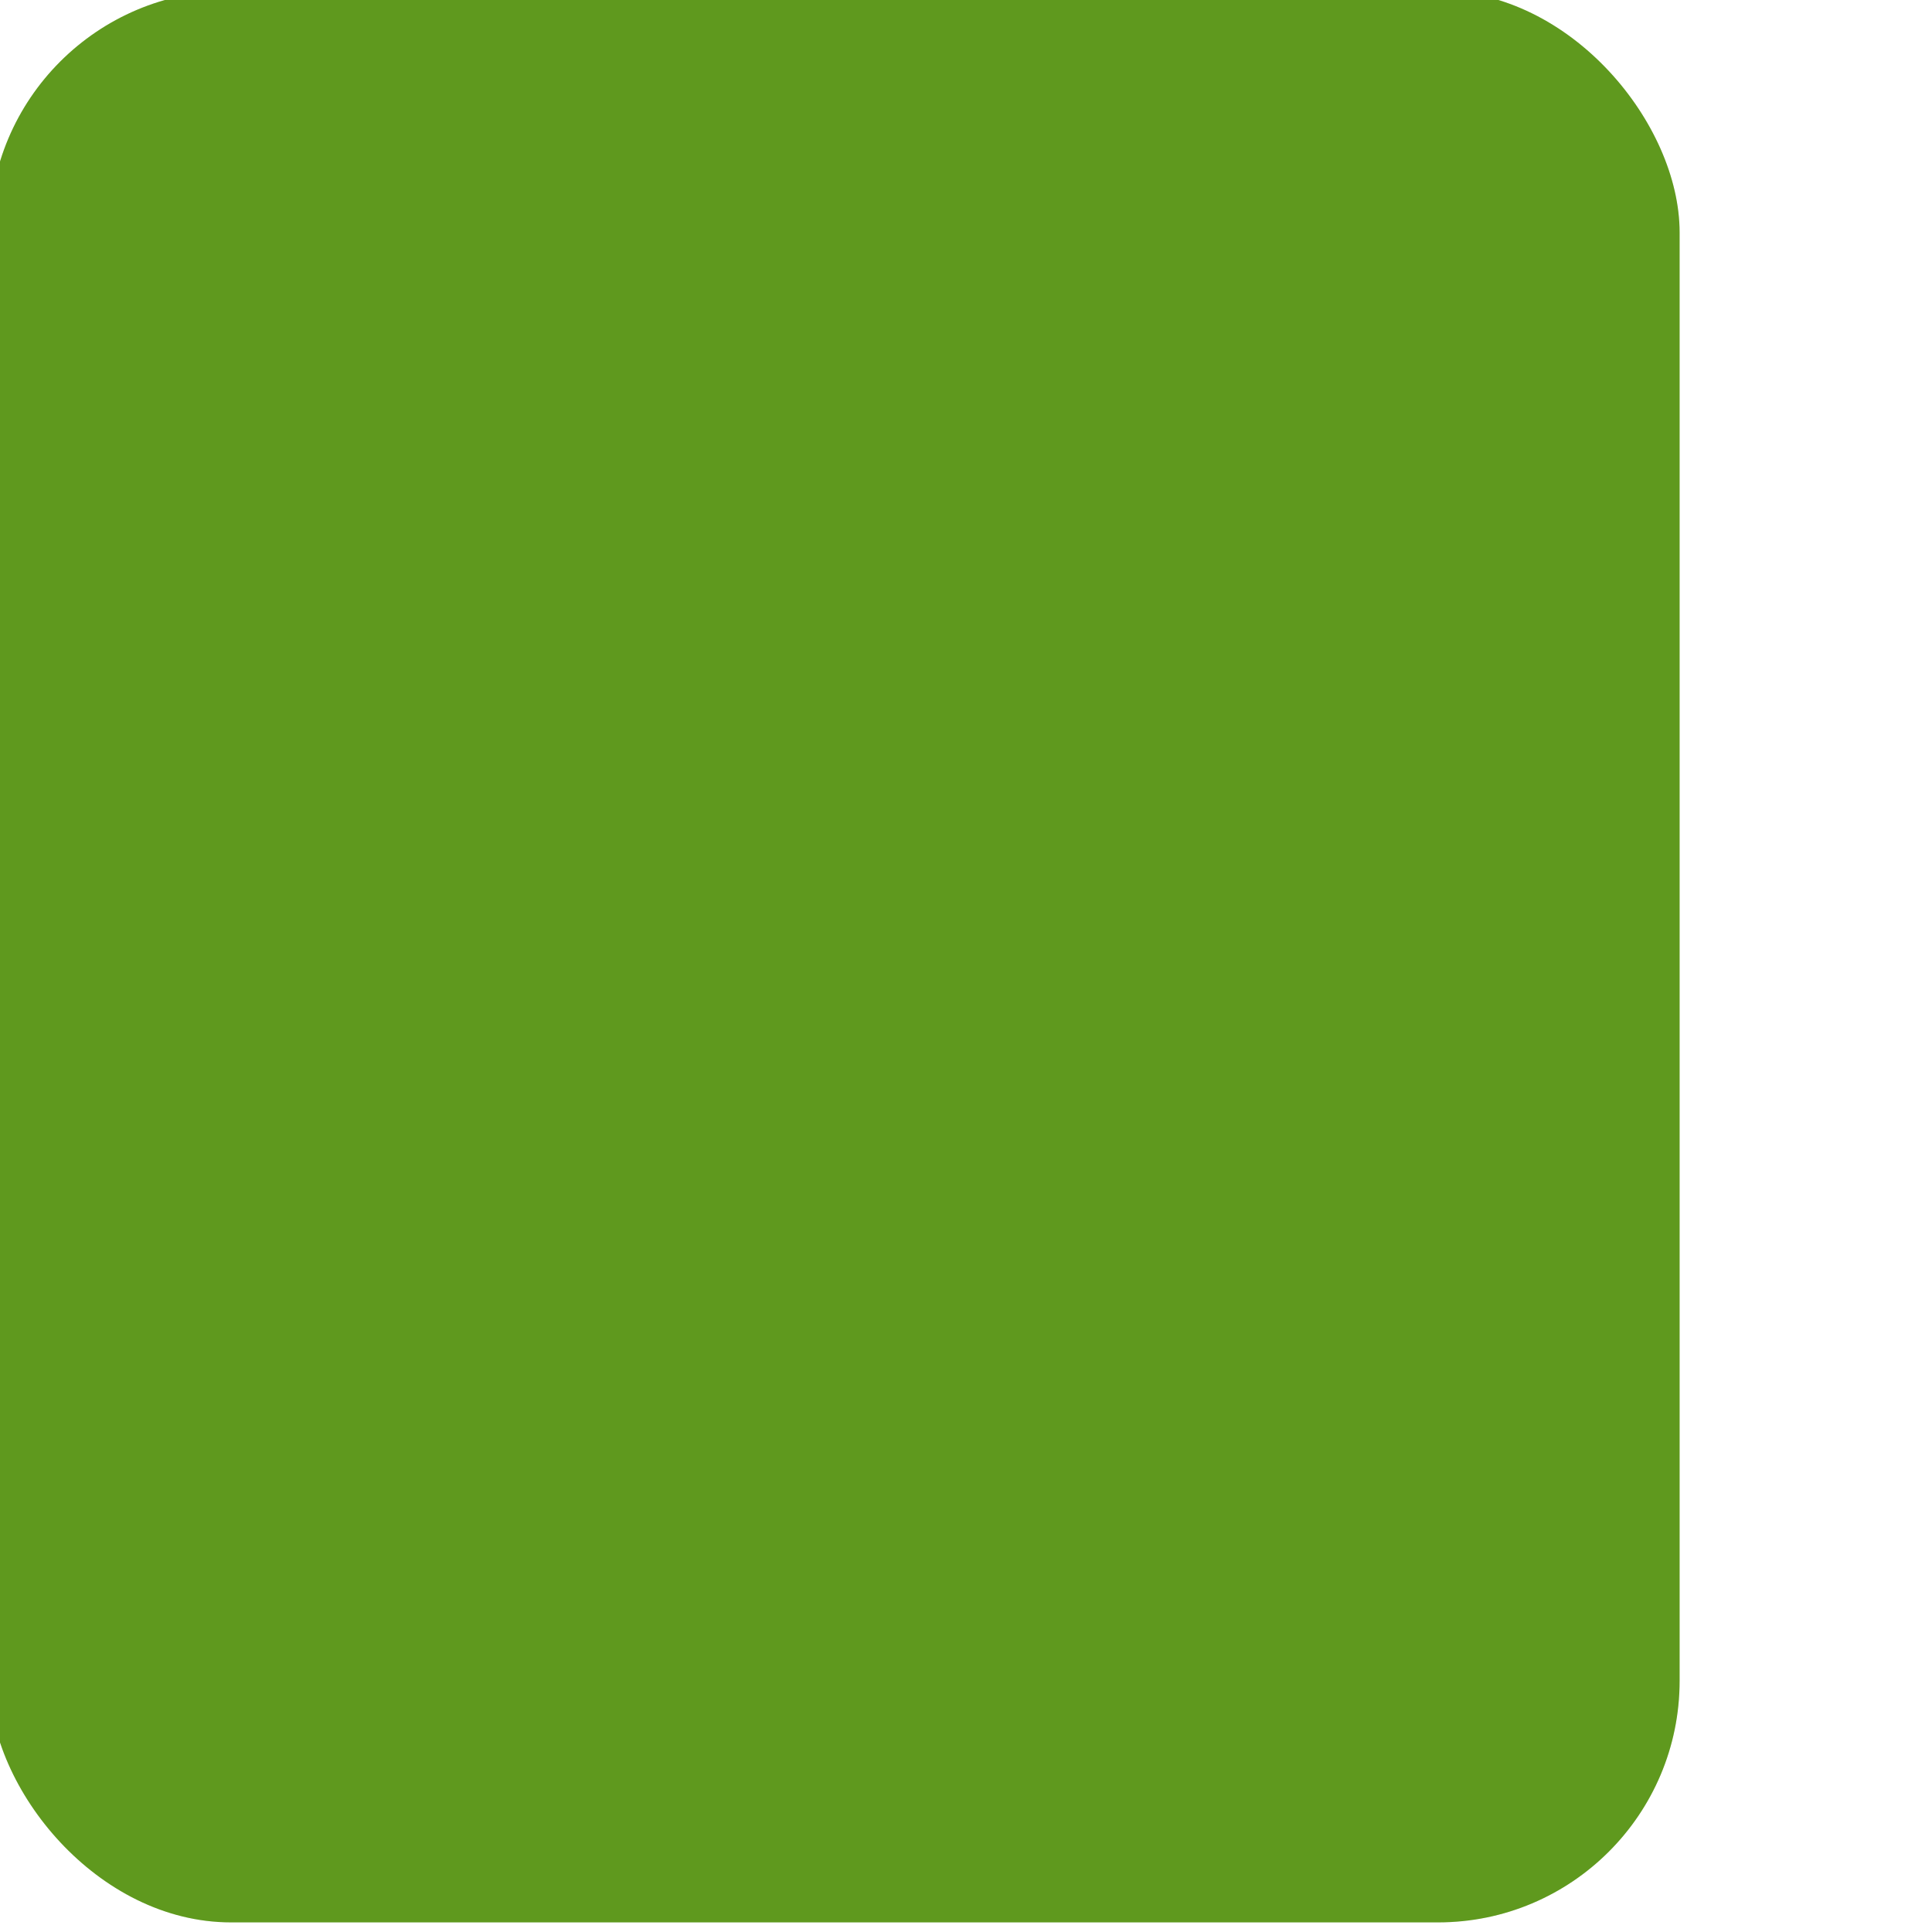 <?xml version="1.0" encoding="UTF-8" standalone="no"?>
<!-- Created with Inkscape (http://www.inkscape.org/) -->

<svg
   xmlns:osb="http://www.openswatchbook.org/uri/2009/osb"
   xmlns:dc="http://purl.org/dc/elements/1.1/"
   xmlns:cc="http://creativecommons.org/ns#"
   xmlns:rdf="http://www.w3.org/1999/02/22-rdf-syntax-ns#"
   xmlns:svg="http://www.w3.org/2000/svg"
   xmlns="http://www.w3.org/2000/svg"
   xmlns:xlink="http://www.w3.org/1999/xlink"
   xmlns:sodipodi="http://sodipodi.sourceforge.net/DTD/sodipodi-0.dtd"
   xmlns:inkscape="http://www.inkscape.org/namespaces/inkscape"
   width="16"
   height="16"
   id="svg7355"
   version="1.1"
   inkscape:version="0.91 r13725"
   sodipodi:docname="button-active-right.svg">
  <sodipodi:namedview
     pagecolor="#ffffff"
     bordercolor="#666666"
     borderopacity="1"
     objecttolerance="10"
     gridtolerance="10"
     guidetolerance="10"
     inkscape:pageopacity="1"
     inkscape:pageshadow="2"
     inkscape:window-width="1324"
     inkscape:window-height="604"
     id="namedview4173"
     showgrid="true"
     inkscape:zoom="16.269616"
     inkscape:cx="0.28877281"
     inkscape:cy="11.099631"
     inkscape:window-x="0"
     inkscape:window-y="27"
     inkscape:window-maximized="1"
     inkscape:current-layer="g30864"
     inkscape:snap-bbox="true"
     inkscape:bbox-paths="true"
     inkscape:bbox-nodes="true"
     inkscape:snap-bbox-edge-midpoints="true">
    <inkscape:grid
       type="xygrid"
       id="grid4145" />
  </sodipodi:namedview>
  <defs
     id="defs7357">
    <radialGradient
       xlink:href="#linearGradient36429"
       id="radialGradient7461"
       gradientUnits="userSpaceOnUse"
       gradientTransform="matrix(1.012,0,0,0.576,-0.393,71.838)"
       cx="47.429"
       cy="167.168"
       fx="47.429"
       fy="167.168"
       r="37" />
    <linearGradient
       id="linearGradient36429">
      <stop
         id="stop36431"
         offset="0"
         style="stop-color:#ffffff;stop-opacity:1;" />
      <stop
         id="stop36433"
         offset="1"
         style="stop-color:#ffffff;stop-opacity:0;" />
    </linearGradient>
    <radialGradient
       xlink:href="#linearGradient36471"
       id="radialGradient7463"
       gradientUnits="userSpaceOnUse"
       gradientTransform="matrix(1.189,0,0,0.555,-9.281,36.127)"
       cx="49.067"
       cy="242.504"
       fx="49.067"
       fy="242.504"
       r="37.007" />
    <linearGradient
       id="linearGradient36471">
      <stop
         id="stop36473"
         offset="0"
         style="stop-color:#ffffff;stop-opacity:1;" />
      <stop
         id="stop36475"
         offset="1"
         style="stop-color:#ffffff;stop-opacity:0;" />
    </linearGradient>
    <radialGradient
       r="37.007"
       fy="242.504"
       fx="49.067"
       cy="242.504"
       cx="49.067"
       gradientTransform="matrix(1.189,0,0,0.153,-9.281,132.528)"
       gradientUnits="userSpaceOnUse"
       id="radialGradient7488"
       xlink:href="#linearGradient36471" />
    <linearGradient
       gradientTransform="translate(-1.234,-1.3608766e-5)"
       inkscape:collect="always"
       xlink:href="#selected_bg_color"
       id="linearGradient4179"
       x1="16.551"
       y1="162.132"
       x2="16.551"
       y2="172"
       gradientUnits="userSpaceOnUse" />
    <linearGradient
       id="selected_bg_color"
       osb:paint="solid">
      <stop
         style="stop-color:#73ba25;stop-opacity:1;"
         offset="0"
         id="stop4177" />
    </linearGradient>
  </defs>
  <g
     id="layer1"
     transform="matrix(1.621,0,0,1.621,-431.635,-376.553)">
    <g
       style="display:inline"
       id="g30864"
       transform="translate(255.223,70.118)">
      <rect
         rx="1.234"
         style="display:inline;opacity:1;fill:url(#linearGradient4179);fill-opacity:1;stroke:none"
         id="rect4145-3"
         width="8.635"
         height="9.868"
         x="11"
         y="162.132"
         ry="1.234" />
      <rect
         rx="1.234"
         style="display:inline;opacity:1;fill:#000000;fill-opacity:0.176;stroke:none"
         id="rect4145-3-8"
         width="8.635"
         height="9.868"
         x="11"
         y="162.132"
         ry="1.234" />
    </g>
  </g>
</svg>
